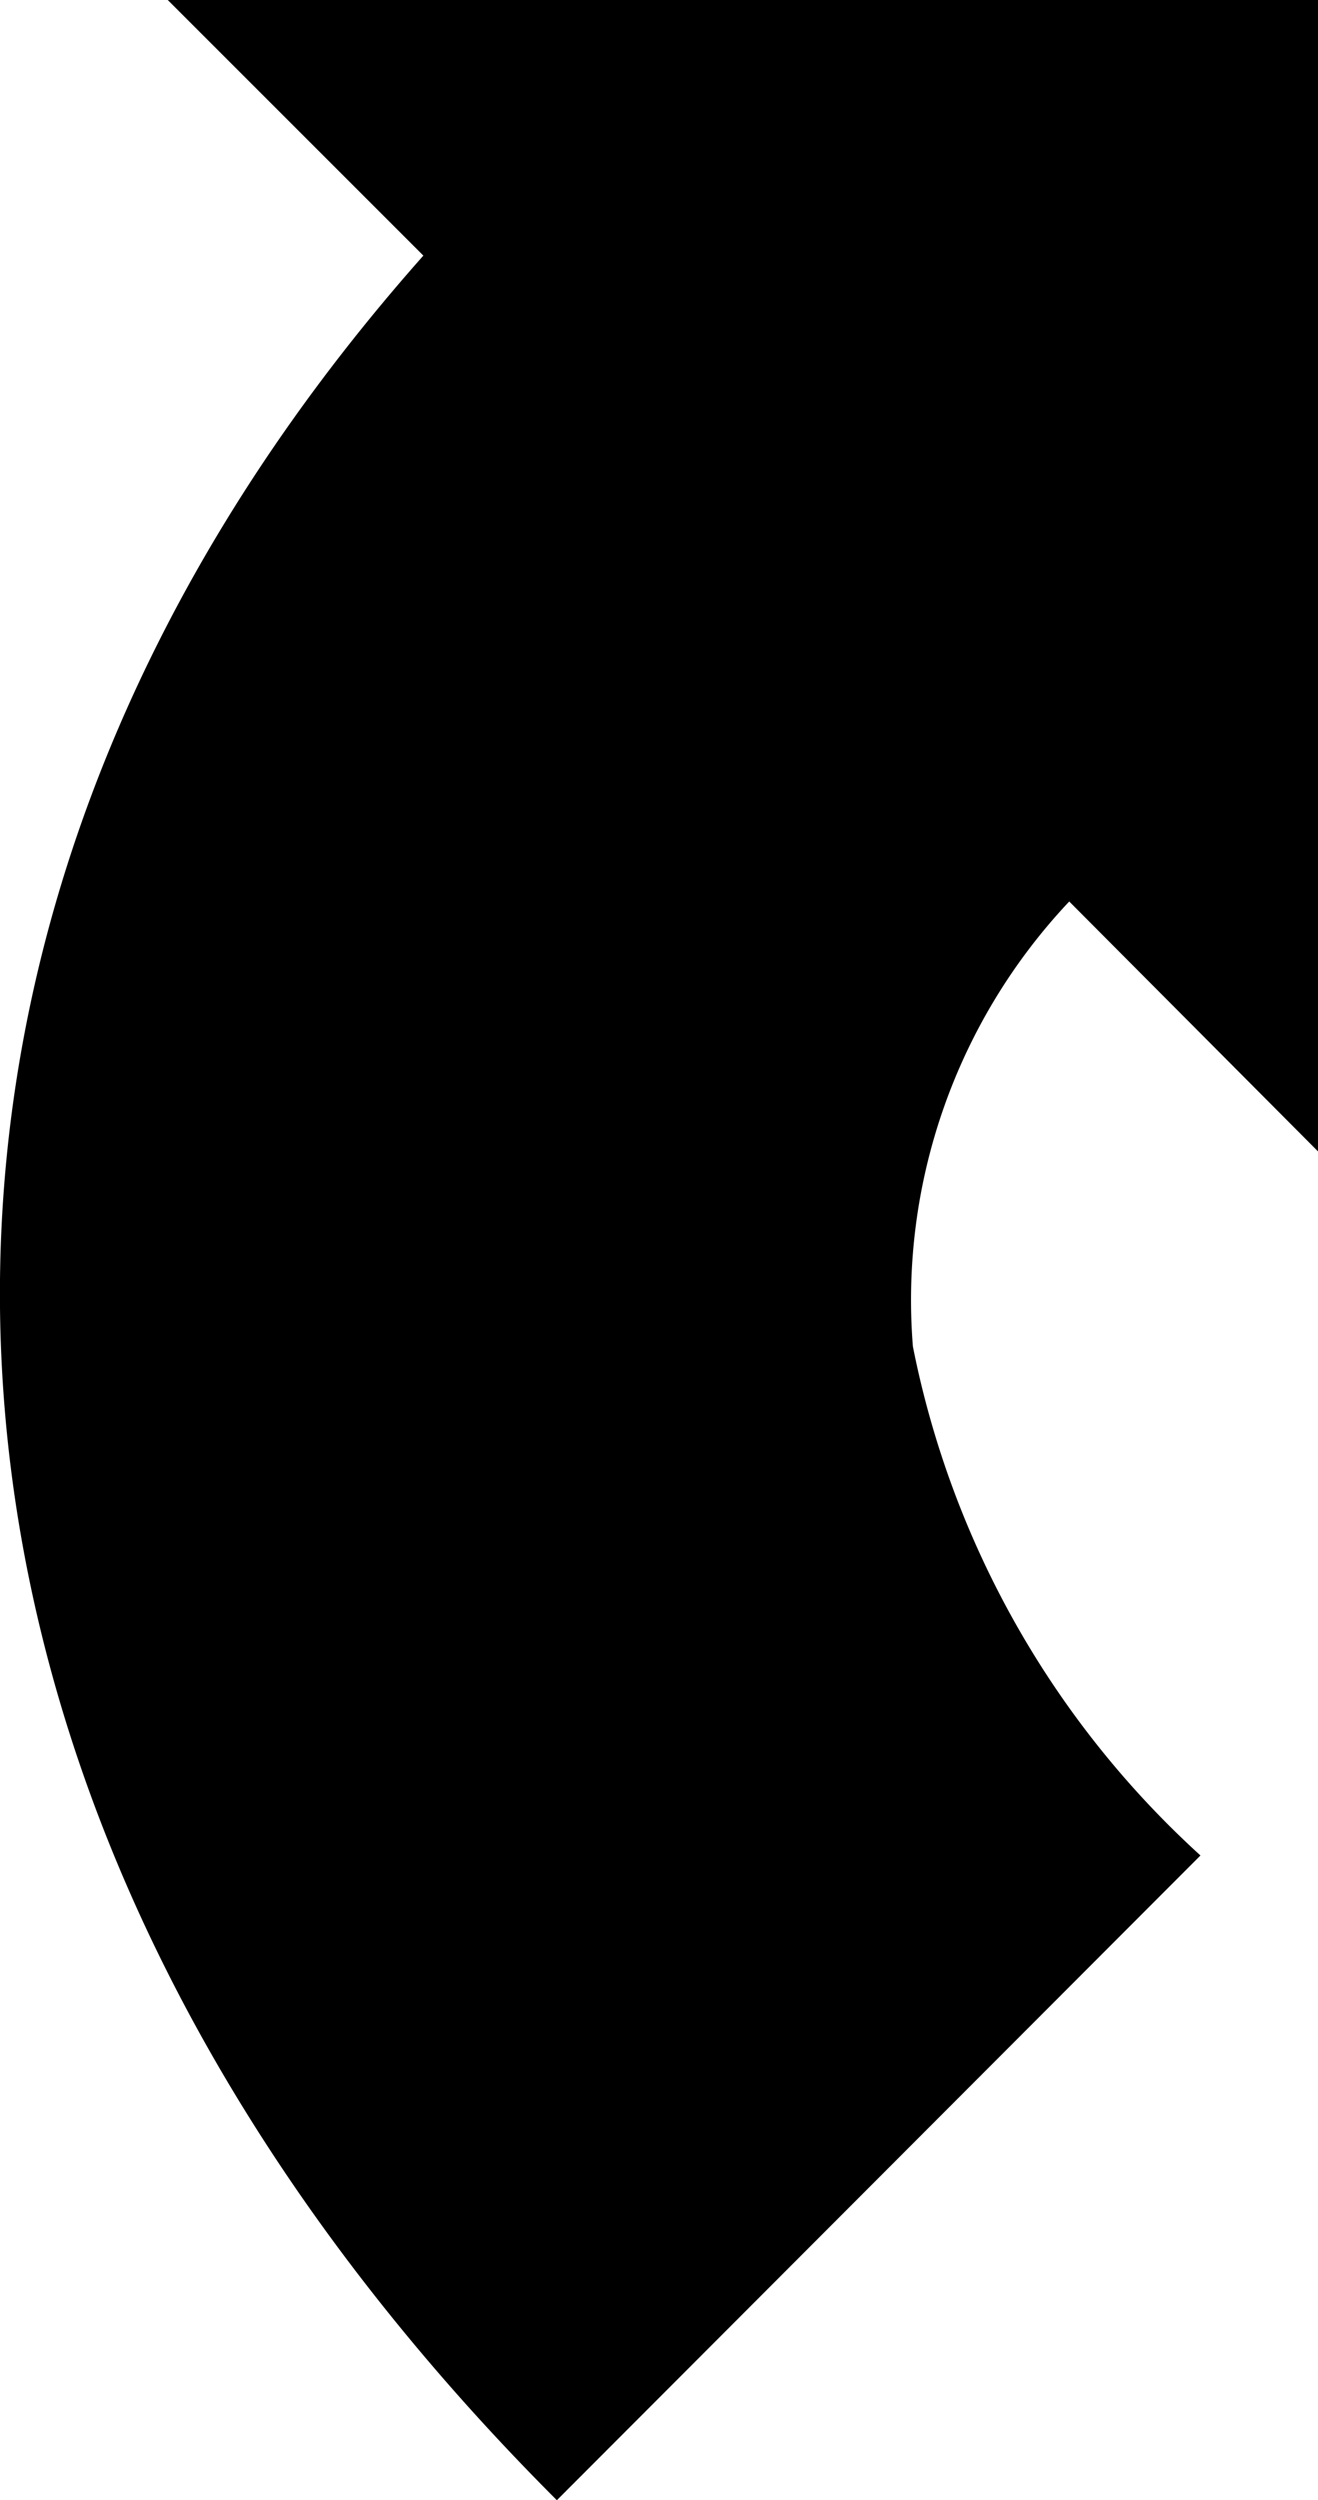 <svg xmlns="http://www.w3.org/2000/svg" viewBox="0 0 11.55 21.91">
  <defs>
    <style>
      <!-- .cls-1 {
        fill: #231f20;
      } -->
    </style>
  </defs>
  <title>MoveAsset 1</title>
  <g id="Layer_2" data-name="Layer 2">
    <g id="Layer_1-2" data-name="Layer 1"><path class="cls-1" d="M9.37,7.9l2.18,2.19V0H1.47L3.71,2.24c-5.32,6-4.91,13.59,1.17,19.67l5.64-5.65A8.18,8.18,0,0,1,8,11.8,5.09,5.09,0,0,1,9.37,7.9"/></g>
  </g>
</svg>

